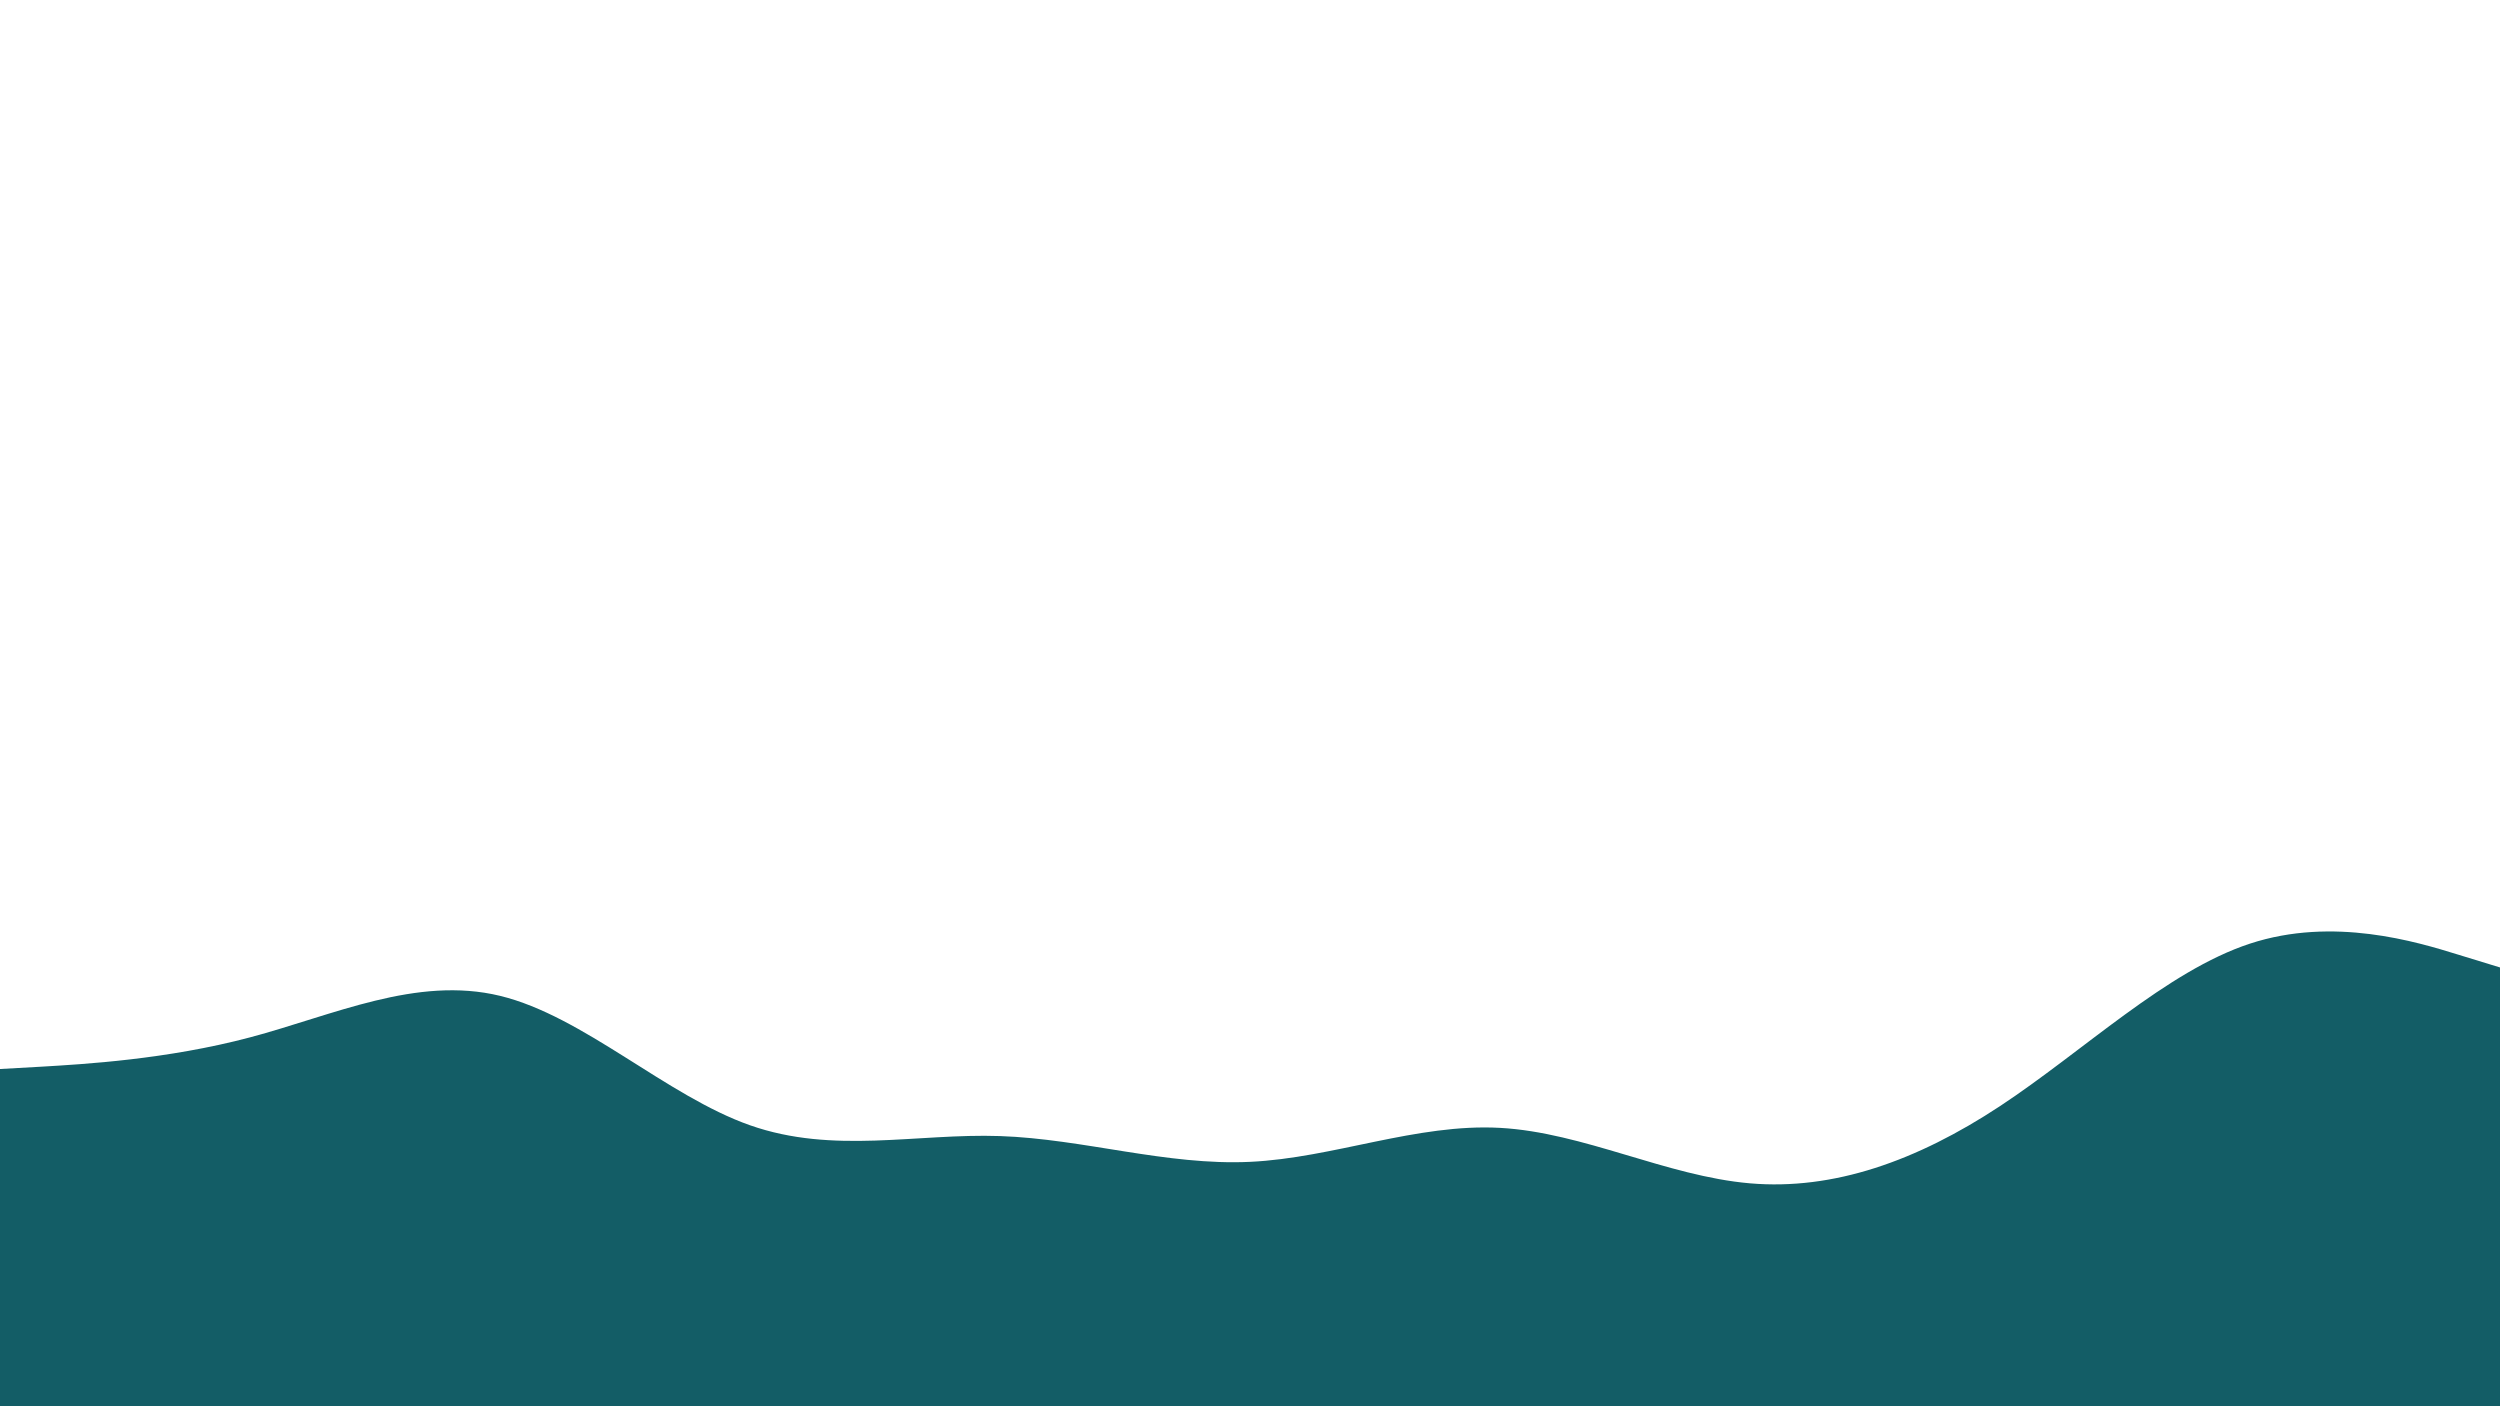 <svg id="visual" viewBox="0 0 1920 1080" width="1920" height="1080" xmlns="http://www.w3.org/2000/svg" xmlns:xlink="http://www.w3.org/1999/xlink" version="1.1"><path d="M0 821L32 819.2C64 817.3 128 813.7 192 796.7C256 779.7 320 749.3 384 764.8C448 780.3 512 841.7 576 864.2C640 886.7 704 870.3 768 872.5C832 874.7 896 895.3 960 892.3C1024 889.3 1088 862.7 1152 866.2C1216 869.7 1280 903.3 1344 908.8C1408 914.3 1472 891.7 1536 849.5C1600 807.3 1664 745.7 1728 724.7C1792 703.7 1856 723.3 1888 733.2L1920 743L1920 1081L1888 1081C1856 1081 1792 1081 1728 1081C1664 1081 1600 1081 1536 1081C1472 1081 1408 1081 1344 1081C1280 1081 1216 1081 1152 1081C1088 1081 1024 1081 960 1081C896 1081 832 1081 768 1081C704 1081 640 1081 576 1081C512 1081 448 1081 384 1081C320 1081 256 1081 192 1081C128 1081 64 1081 32 1081L0 1081Z" fill="#135D66" stroke-linecap="round" stroke-linejoin="miter"></path></svg>